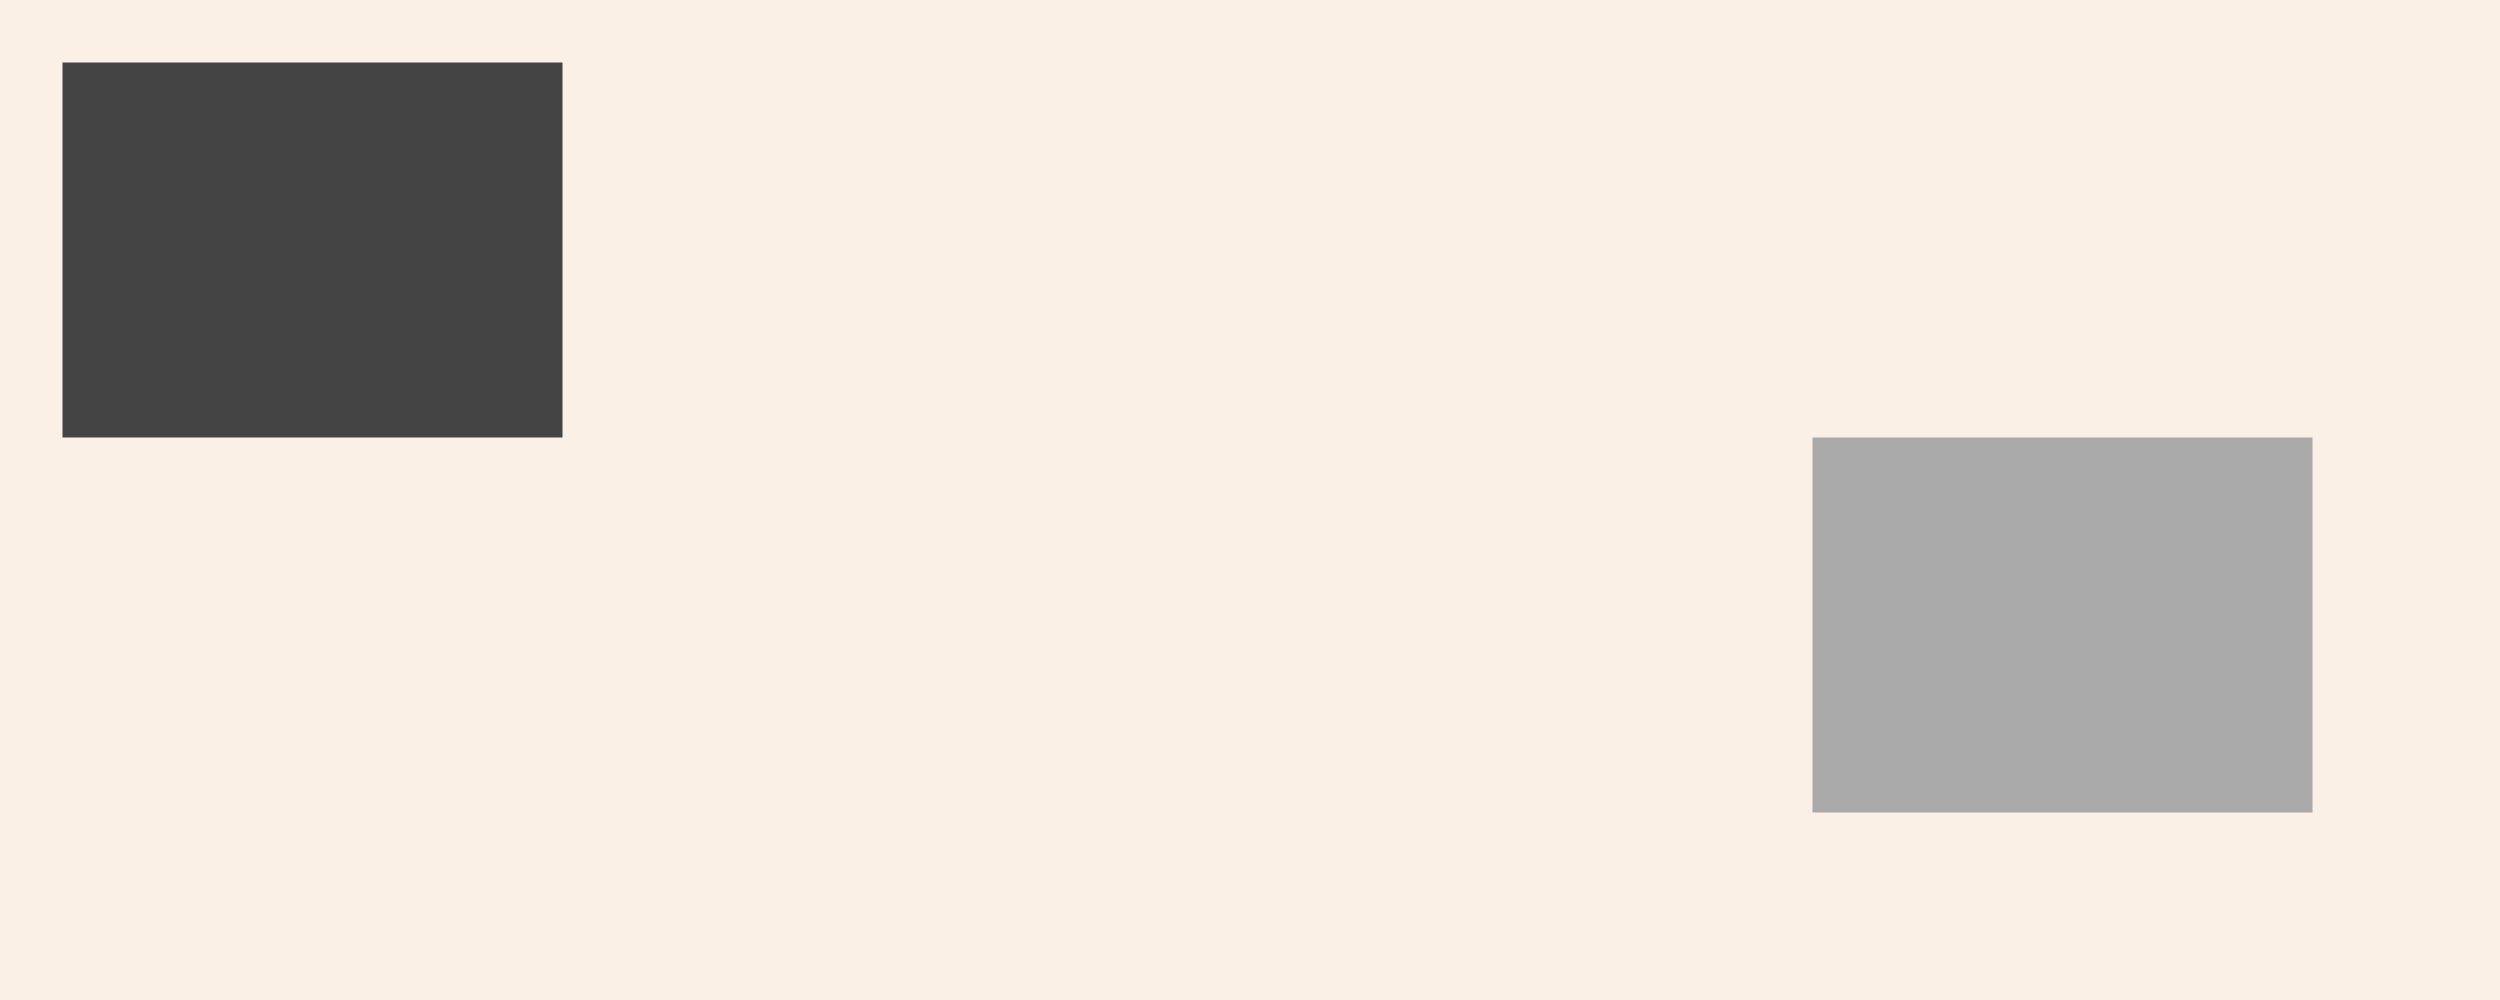 <?xml version="1.0" encoding="UTF-8"?>
<svg xmlns="http://www.w3.org/2000/svg" xmlns:adj="http://www.nrvr.com/2012/adj" xmlns:xlink="http://www.w3.org/1999/xlink" onclick="Adj.doSvg();" width="200" height="80">
	<script type="text/javascript" xlink:href="../js/adj.js"/>
	<script type="text/javascript" xlink:href="../js/adj-tests.js"/>
	<rect width="200" height="80" fill="linen"/>
	<adj:variable name="ratio" value="0.5"/>
	<rect adj:id="one" x="5" y="5" width="40" height="30" fill="#444"/>
	<rect adj:id="other" x="145" y="35" width="40" height="30" fill="#aaa"/>
	<path d="M0,0" stroke="none" fill="none" adj:d="M15,50 q40,-15 80,0">
		<adj:connection from="one % 0.8, 0.5" to="other % 0.2, 0.5"/>
	</path>
	<path d="M0,0" adj:d="M50,25 l0,-~one#h*^ratio 0,0 20,0 0,0 0,~one#h*^ratio 0,0 z" stroke="gray" stroke-width="1" fill="white" opacity="0.75">
		<adj:pathArrow/>
	</path>
</svg>
